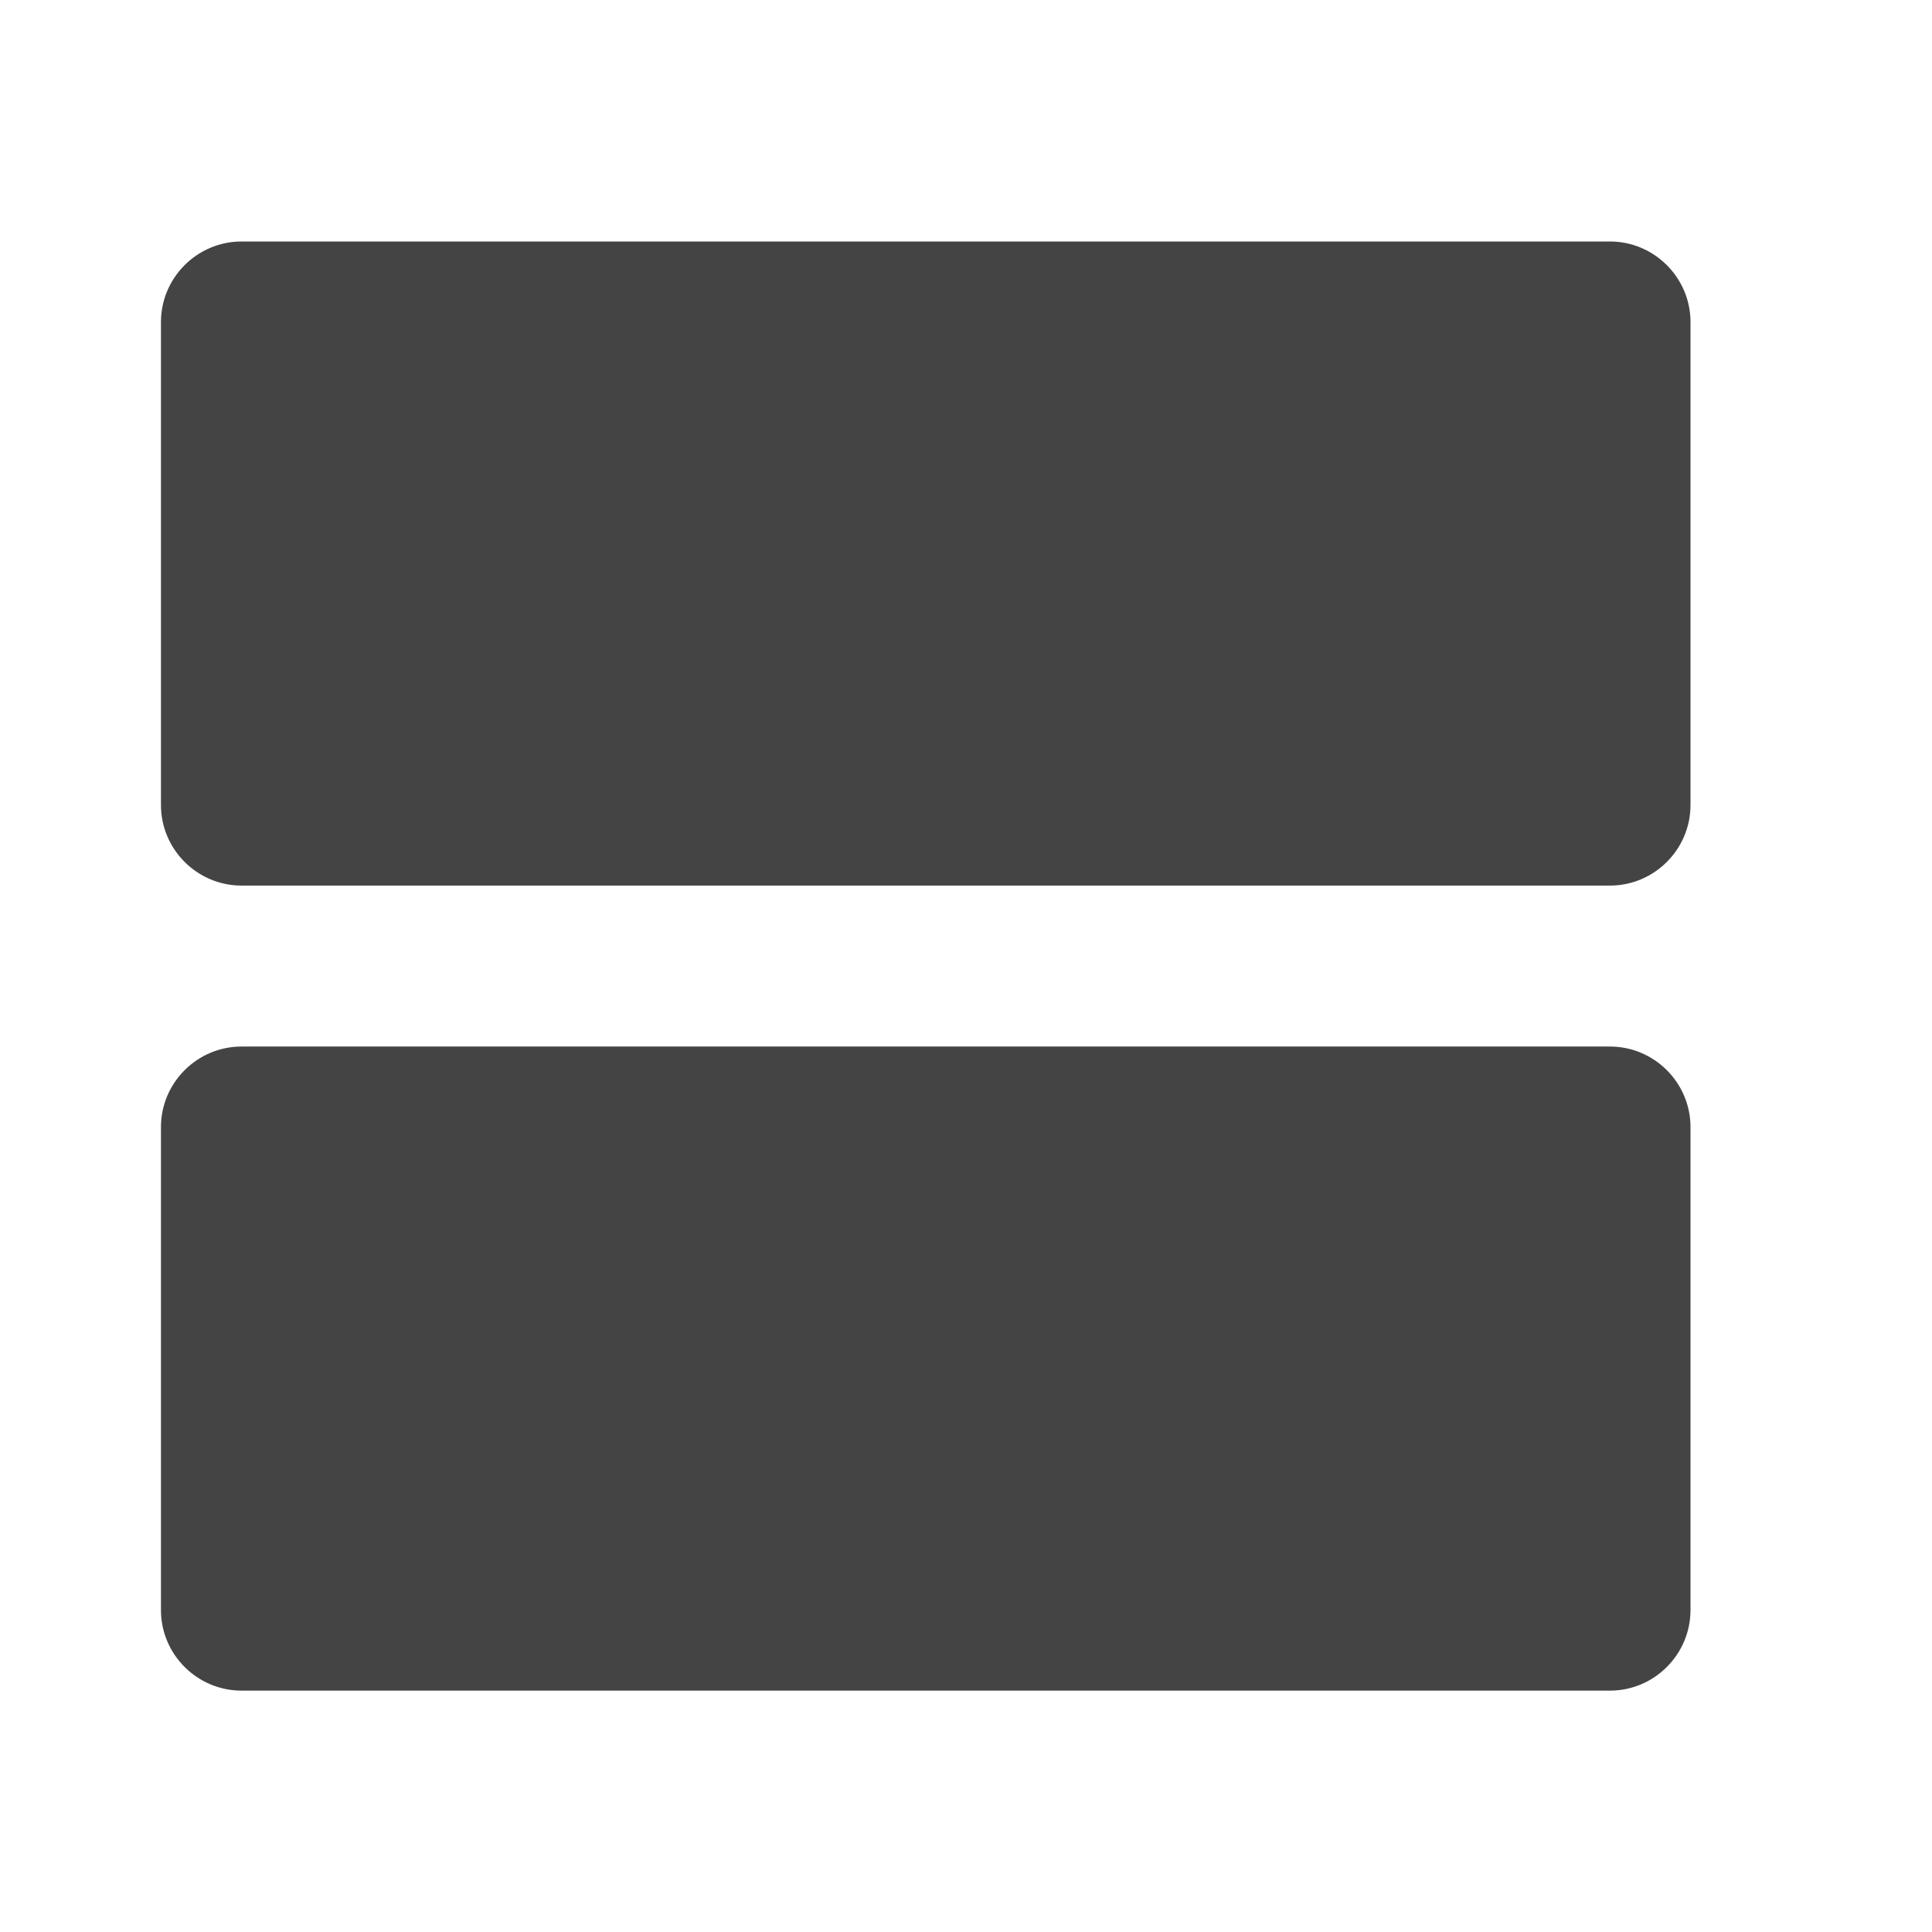 <?xml version="1.0" encoding="utf-8"?>
<!-- Generated by IcoMoon.io -->
<!DOCTYPE svg PUBLIC "-//W3C//DTD SVG 1.1//EN" "http://www.w3.org/Graphics/SVG/1.1/DTD/svg11.dtd">
<svg version="1.1" xmlns="http://www.w3.org/2000/svg" xmlns:xlink="http://www.w3.org/1999/xlink" width="16" height="16" viewBox="0 0 16 16">
<path d="M13.333 8.667h-11.333c-0.367 0-0.667 0.3-0.667 0.667v4c0 0.367 0.3 0.667 0.667 0.667h11.333c0.367 0 0.667-0.3 0.667-0.667v-4c0-0.367-0.3-0.667-0.667-0.667zM13.333 2h-11.333c-0.367 0-0.667 0.3-0.667 0.667v4c0 0.367 0.3 0.667 0.667 0.667h11.333c0.367 0 0.667-0.3 0.667-0.667v-4c0-0.367-0.3-0.667-0.667-0.667z" fill="#444444"></path>
</svg>
